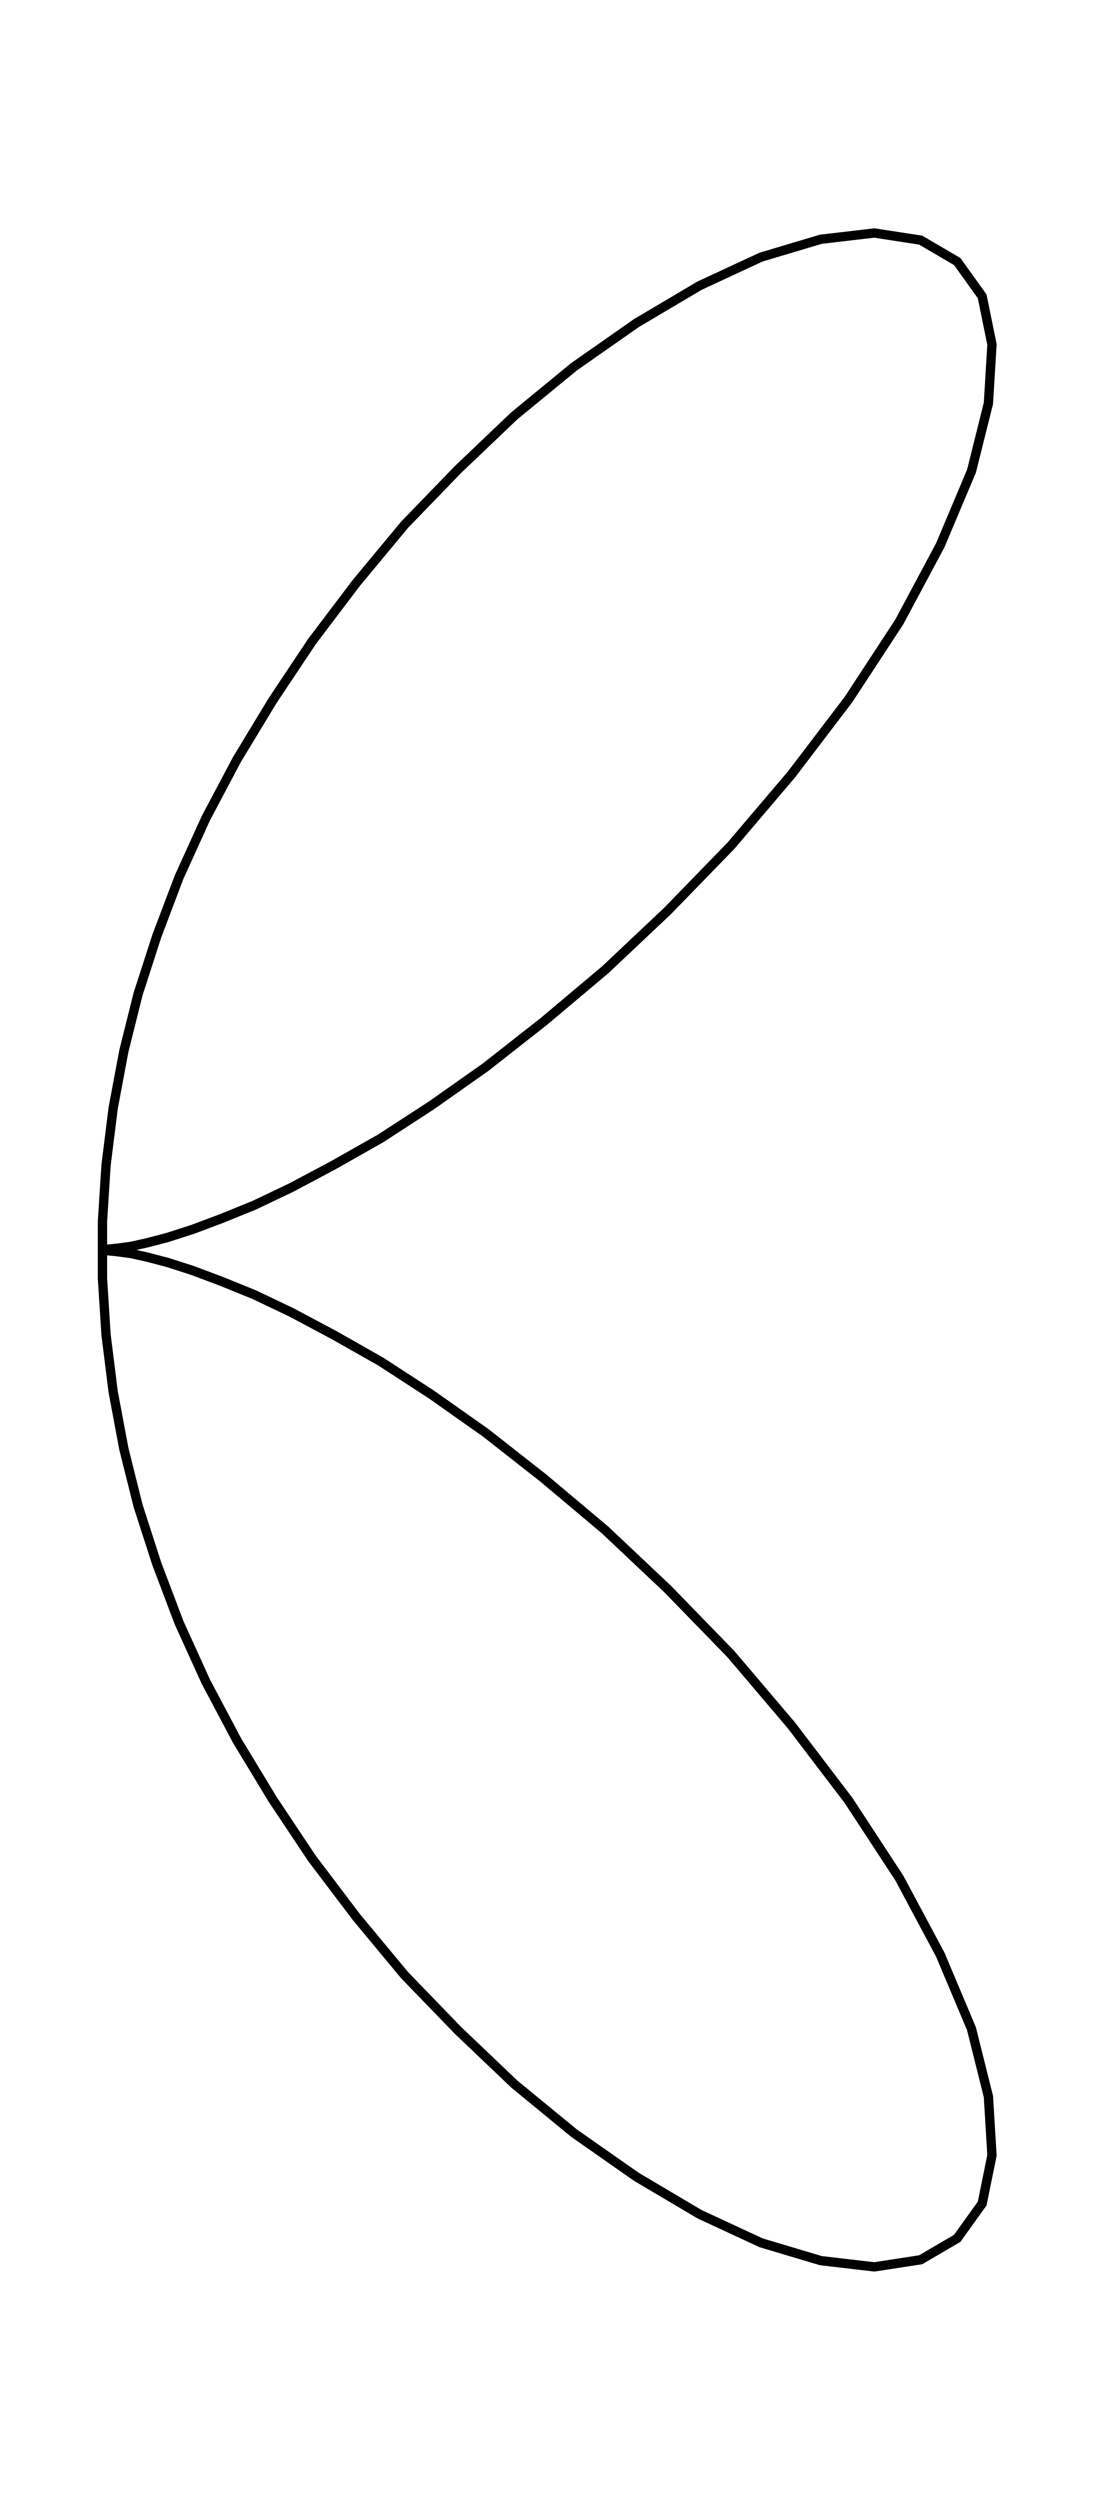 <svg xmlns="http://www.w3.org/2000/svg" width="43.8" height="100.0" viewBox="-5.000 -55.000 53.847 110.000">
<g fill="none" stroke="black" stroke-width="0.011%" transform="translate(0, -0) scale(43.869, -43.869)">
<polyline points="0.000,0.000 0.002,0.000 0.008,0.001 0.018,0.002 0.033,0.004 0.051,0.008 0.074,0.014 0.102,0.023 0.134,0.035 0.171,0.050 0.213,0.070 0.260,0.095 0.313,0.125 0.370,0.162 0.431,0.205 0.496,0.256 0.565,0.314 0.635,0.380 0.706,0.453 0.774,0.533 0.838,0.617 0.895,0.704 0.941,0.790 0.976,0.873 0.995,0.949 0.999,1.015 0.988,1.069 0.960,1.108 0.919,1.132 0.867,1.140 0.807,1.133 0.740,1.113 0.671,1.081 0.600,1.039 0.530,0.990 0.463,0.935 0.400,0.875 0.340,0.813 0.286,0.748 0.236,0.682 0.192,0.616 0.152,0.550 0.117,0.484 0.087,0.418 0.062,0.352 0.041,0.287 0.025,0.223 0.013,0.159 0.005,0.095 0.001,0.032 0.001,-0.032 0.005,-0.095 0.013,-0.159 0.025,-0.223 0.041,-0.287 0.062,-0.352 0.087,-0.418 0.117,-0.484 0.152,-0.550 0.192,-0.616 0.236,-0.682 0.286,-0.748 0.340,-0.813 0.400,-0.875 0.463,-0.935 0.530,-0.990 0.600,-1.039 0.671,-1.081 0.740,-1.113 0.807,-1.133 0.867,-1.140 0.919,-1.132 0.960,-1.108 0.988,-1.069 0.999,-1.015 0.995,-0.949 0.976,-0.873 0.941,-0.790 0.895,-0.704 0.838,-0.617 0.774,-0.533 0.706,-0.453 0.635,-0.380 0.565,-0.314 0.496,-0.256 0.431,-0.205 0.370,-0.162 0.313,-0.125 0.260,-0.095 0.213,-0.070 0.171,-0.050 0.134,-0.035 0.102,-0.023 0.074,-0.014 0.051,-0.008 0.033,-0.004 0.018,-0.002 0.008,-0.001 0.002,-0.000 0.000,-0.000" />
</g>
</svg>